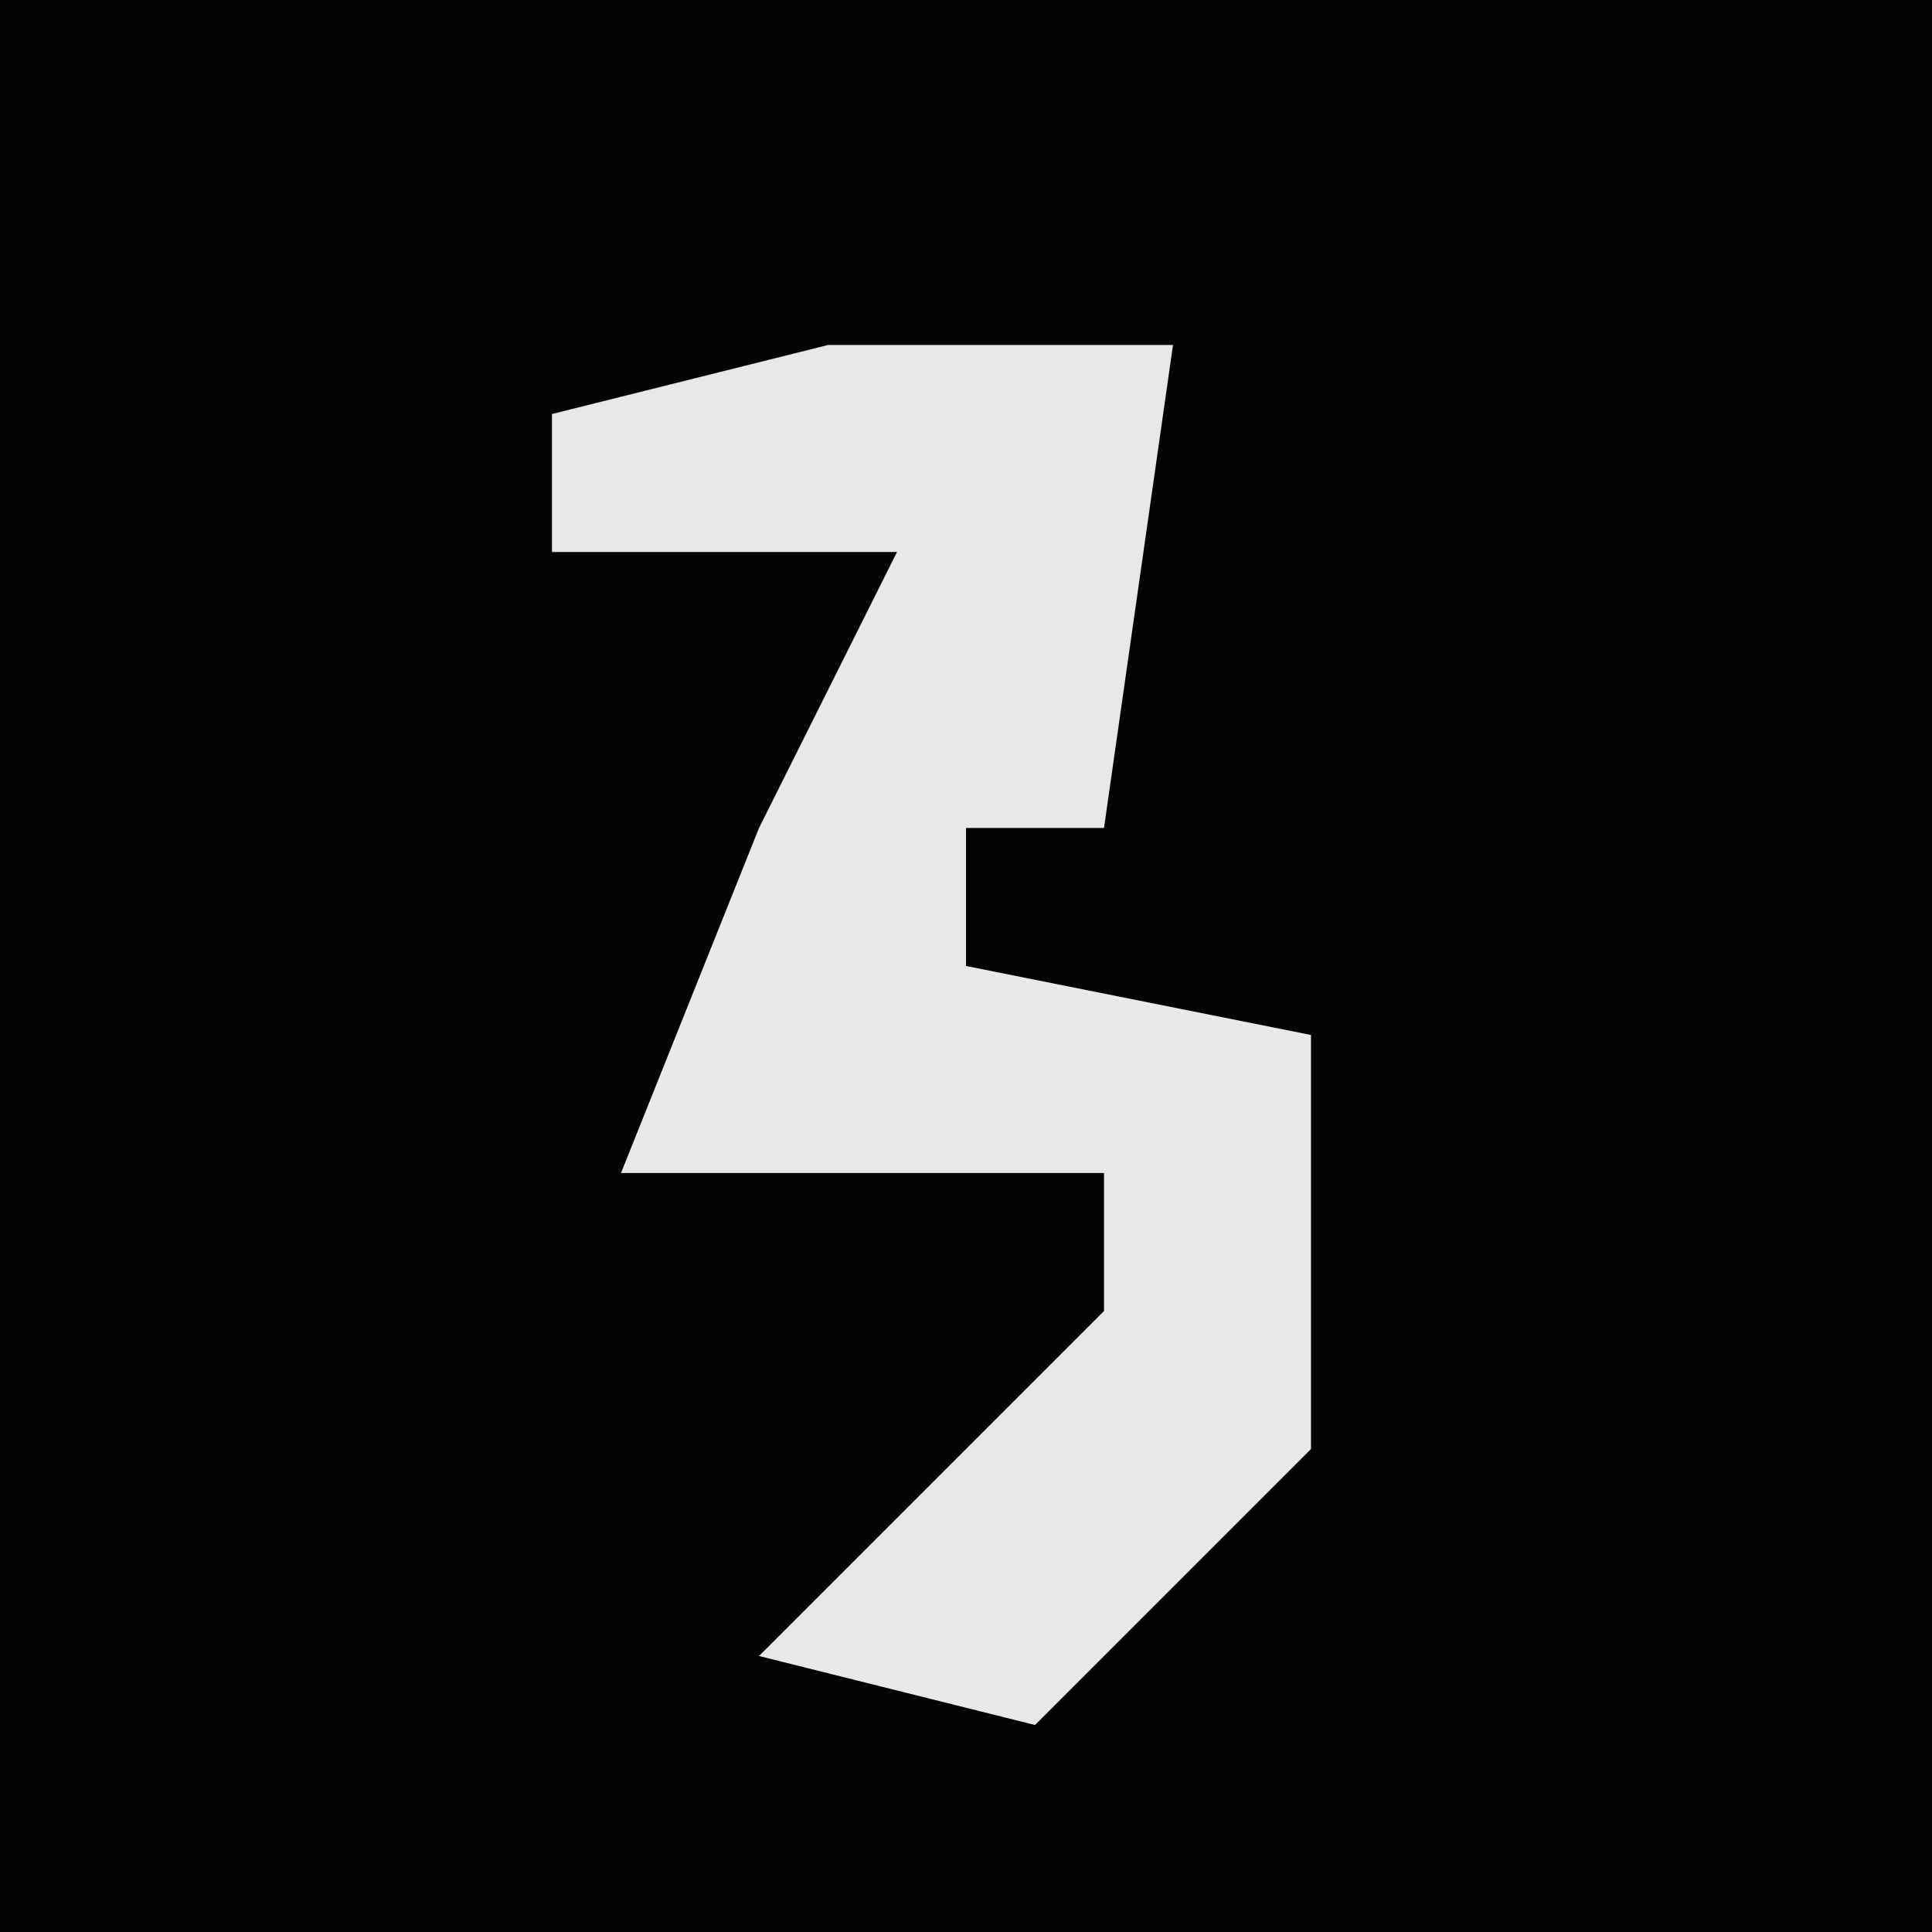 <?xml version="1.0" encoding="UTF-8"?>
<svg version="1.1" xmlns="http://www.w3.org/2000/svg" width="28" height="28">
<path d="M0,0 L28,0 L28,28 L0,28 Z " fill="#040404" transform="translate(0,0)"/>
<path d="M0,0 L5,0 L4,7 L2,7 L2,9 L7,10 L7,16 L3,20 L-1,19 L4,14 L4,12 L-3,12 L-1,7 L1,3 L-4,3 L-4,1 Z " fill="#E8E8E8" transform="translate(12,5)"/>
</svg>
